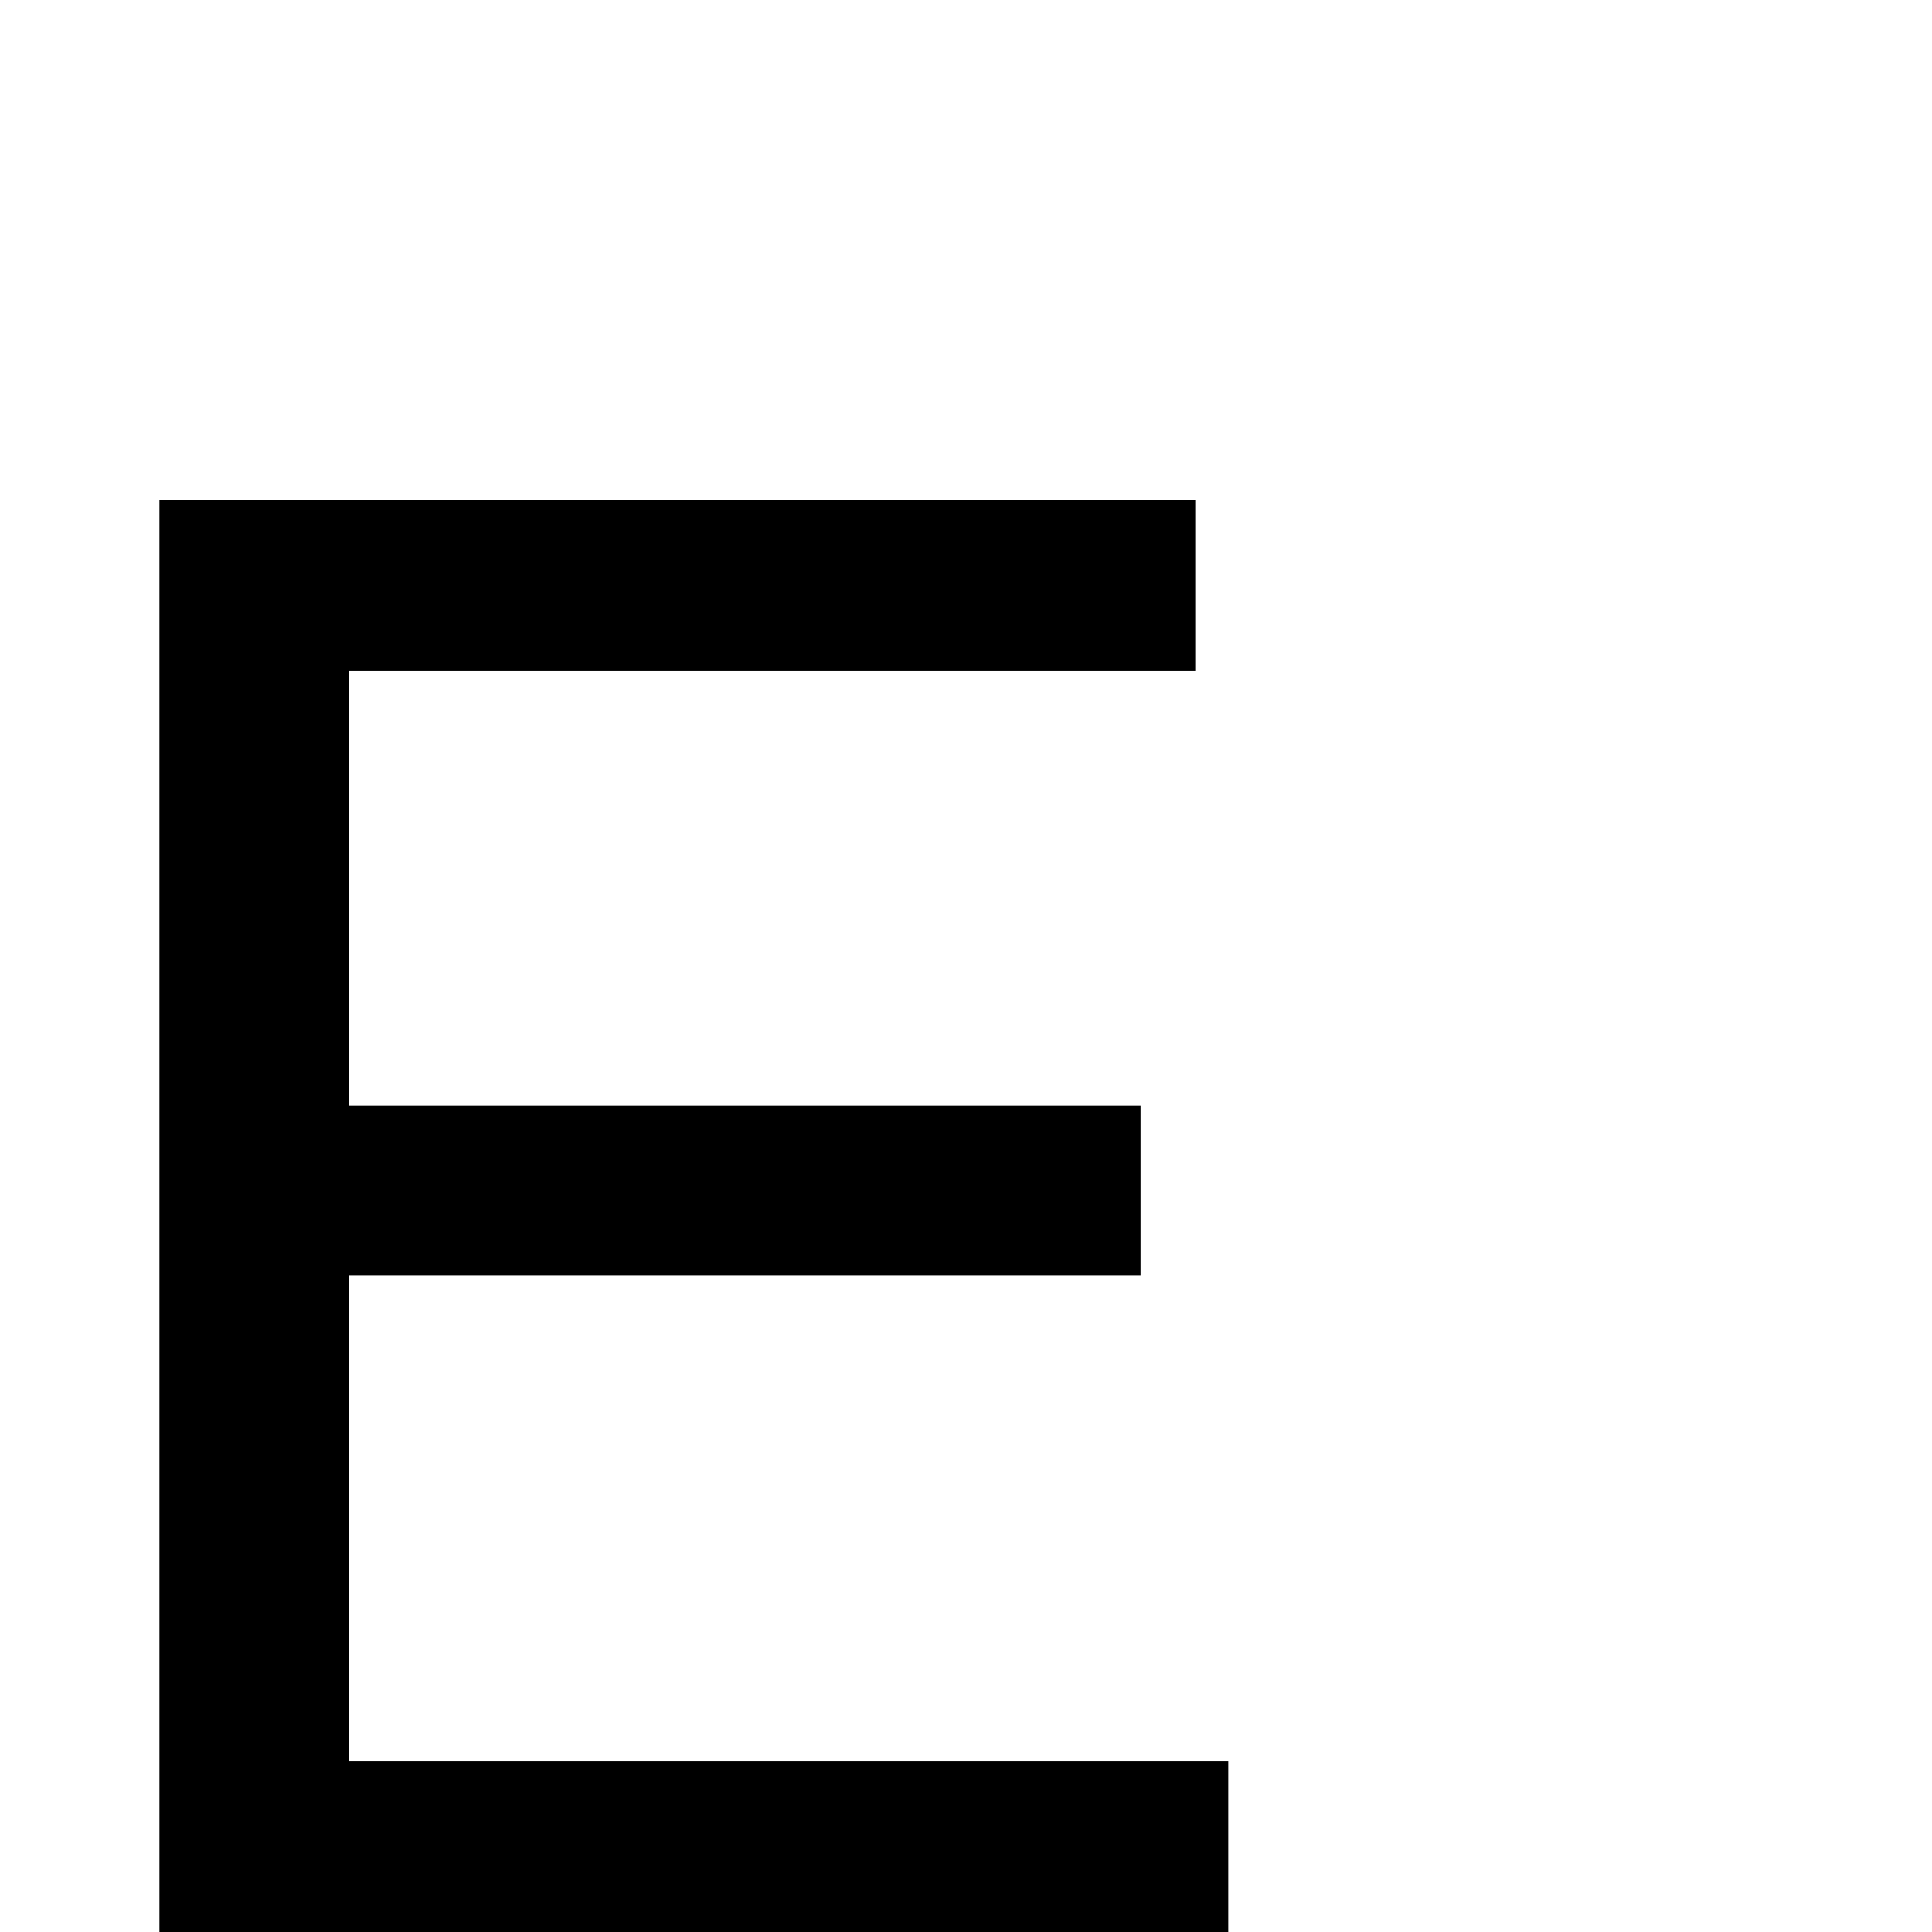 <?xml version="1.0" standalone="no"?>
<!DOCTYPE svg PUBLIC "-//W3C//DTD SVG 1.1//EN" "http://www.w3.org/Graphics/SVG/1.1/DTD/svg11.dtd" >
<svg viewBox="0 -410 2048 2048">
  <g transform="matrix(1 0 0 -1 0 1638)">
   <path fill="currentColor"
d="M1302 0h-1133v1518h1098v-181h-897v-461h839v-180h-839v-515h932v-181z" />
  </g>

</svg>
